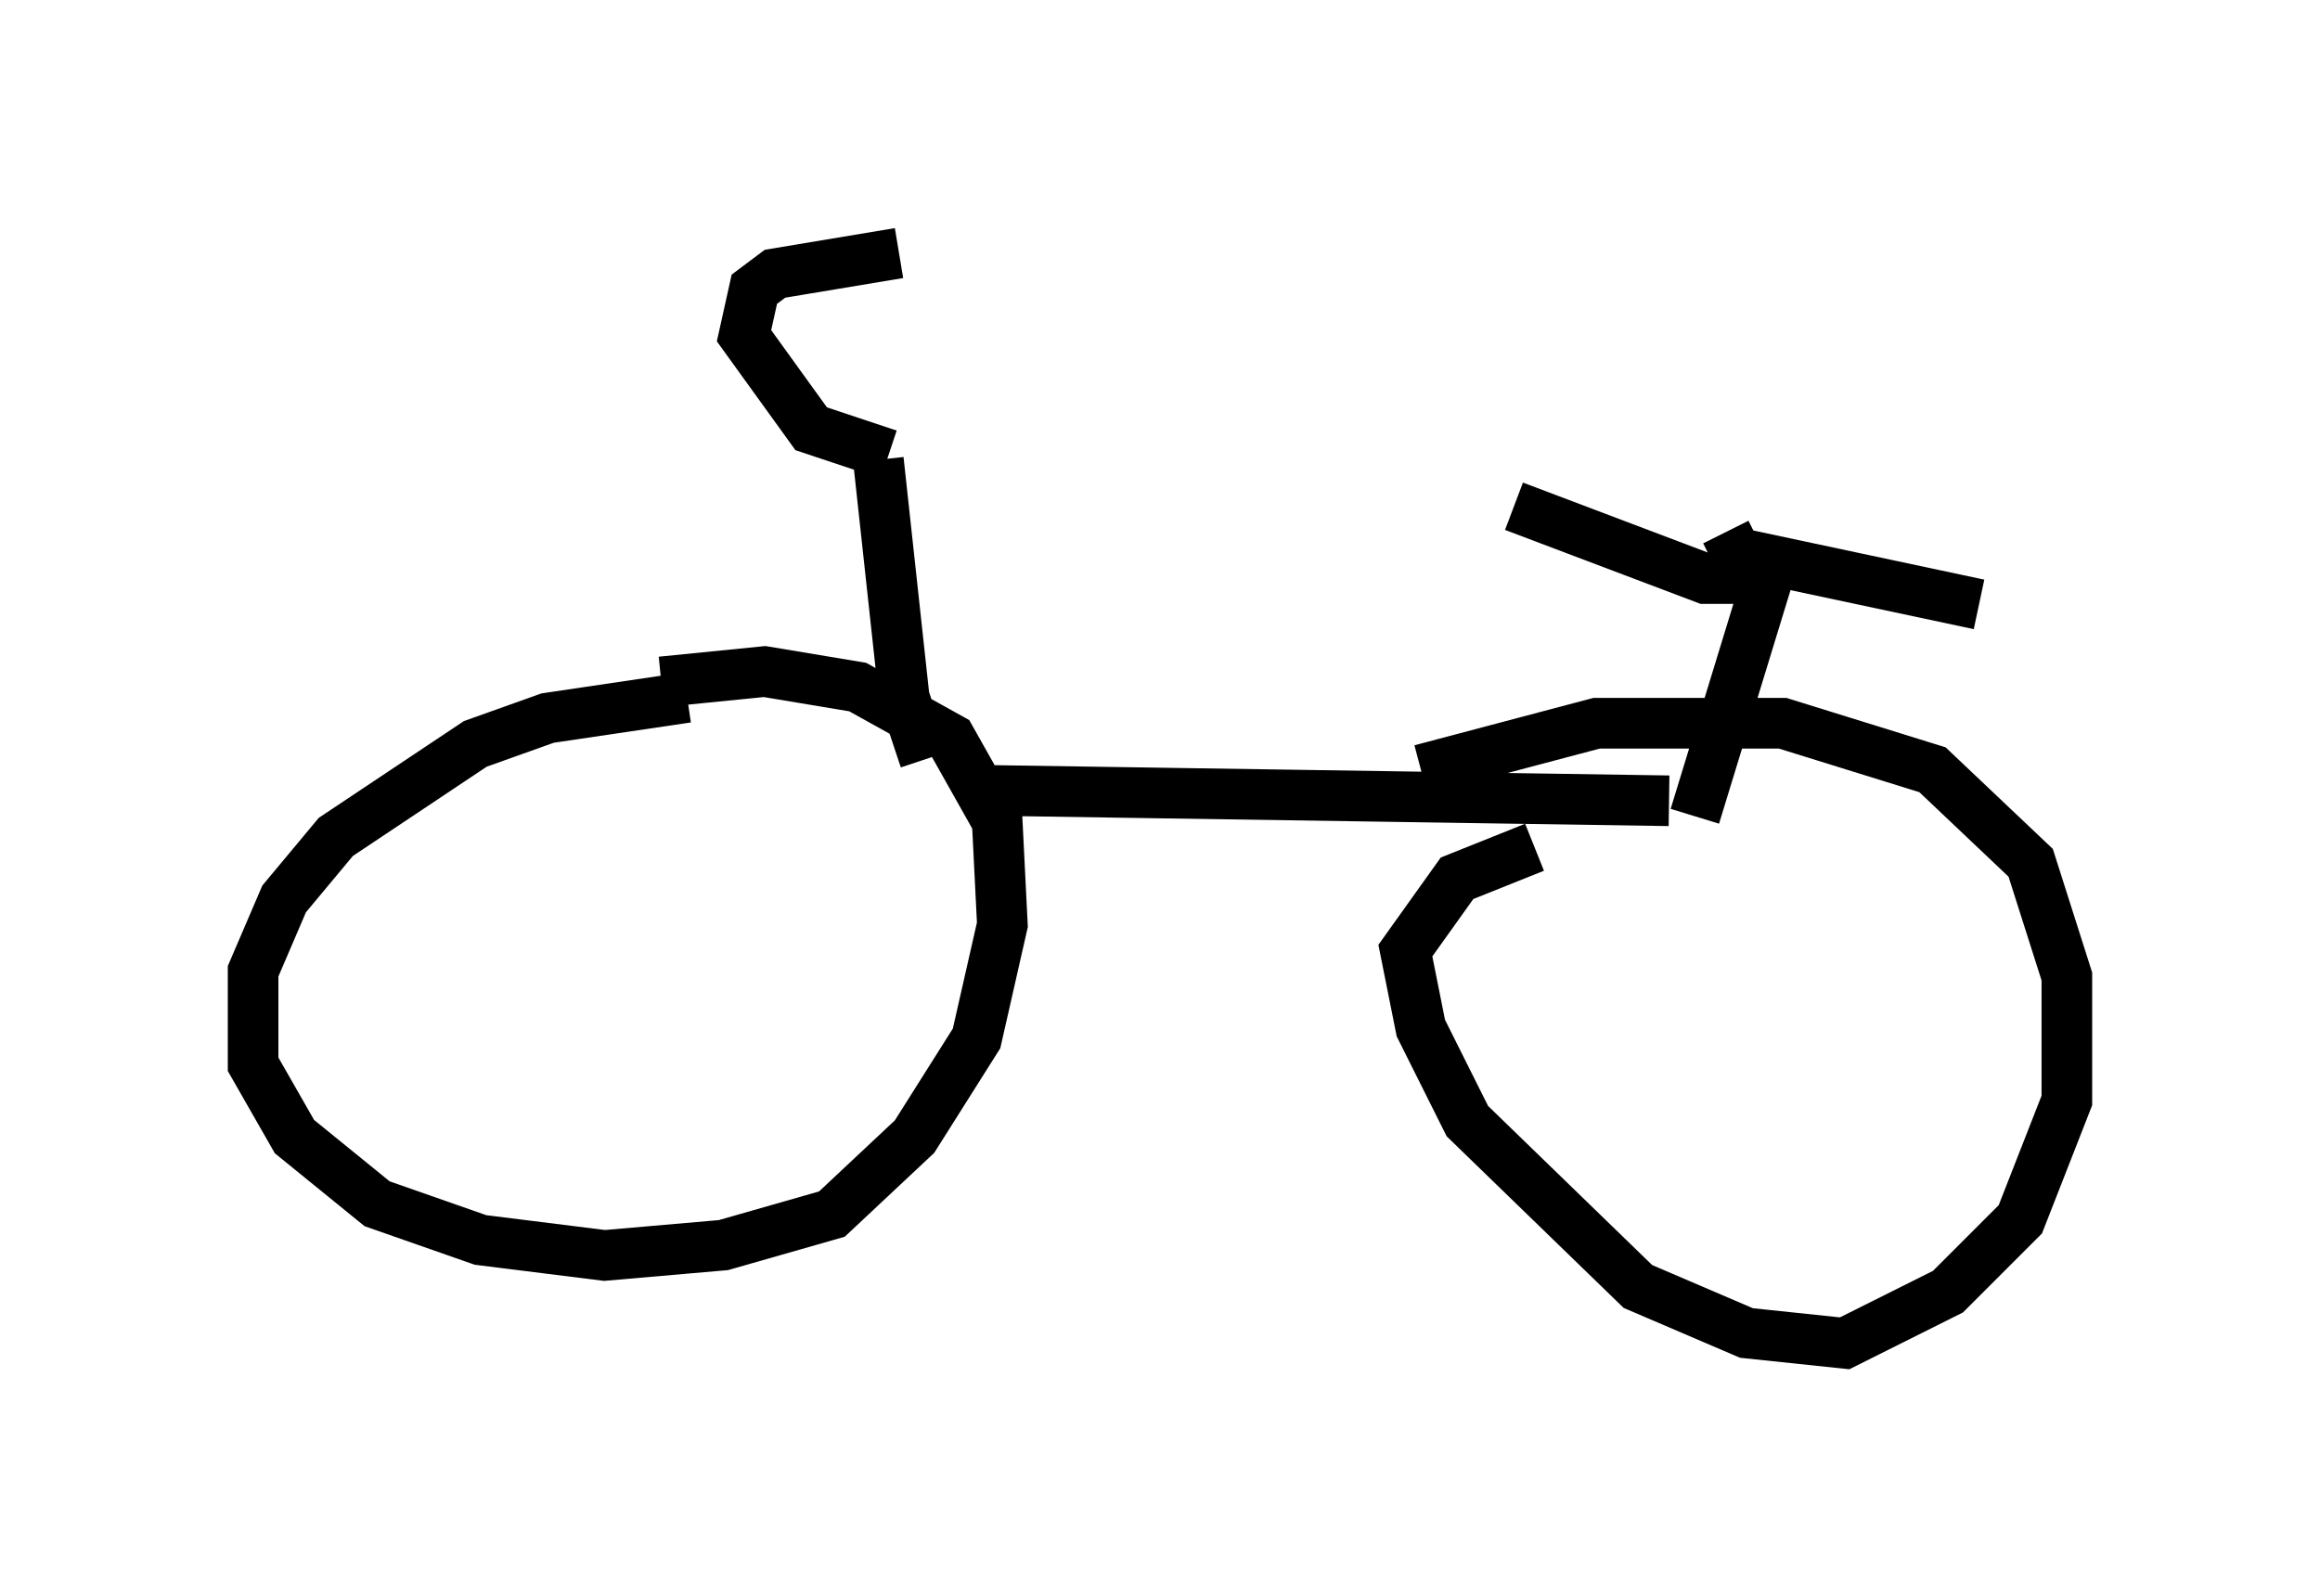 <?xml version="1.0" encoding="utf-8" ?>
<svg baseProfile="full" height="31.54" version="1.1" width="45.832" xmlns="http://www.w3.org/2000/svg" xmlns:ev="http://www.w3.org/2001/xml-events" xmlns:xlink="http://www.w3.org/1999/xlink"><defs /><rect fill="white" height="31.54" width="45.832" x="0" y="0" /><path d="M14.086, 15.004 m5.513, 0.613 l13.373, 0.204 m0.51, 0.306 l1.531, -5.002 m-0.204, 0.306 l-1.123, 0.0 -3.777, -1.429 m4.185, 0.51 l0.204, 0.408 4.798, 1.021 m-25.521, 1.838 l-2.756, 0.408 -1.429, 0.51 l-2.756, 1.838 -1.021, 1.225 l-0.613, 1.429 0.0, 1.838 l0.817, 1.429 1.633, 1.327 l2.042, 0.715 2.45, 0.306 l2.348, -0.204 2.144, -0.613 l1.633, -1.531 1.225, -1.94 l0.51, -2.246 -0.102, -2.042 l-0.919, -1.633 -1.838, -1.021 l-1.838, -0.306 -2.042, 0.204 m17.252, 3.267 l-1.531, 0.613 -1.021, 1.429 l0.306, 1.531 0.919, 1.838 l3.369, 3.267 2.144, 0.919 l1.94, 0.204 2.042, -1.021 l1.429, -1.429 0.919, -2.348 l0.0, -2.45 -0.715, -2.246 l-1.94, -1.838 -2.96, -0.919 l-3.675, 0.0 -3.471, 0.919 m-9.8, -0.204 l-0.408, -1.225 -0.51, -4.696 m0.408, -4.083 l-2.45, 0.408 -0.408, 0.306 l-0.204, 0.919 1.327, 1.838 l1.531, 0.51 " fill="none" stroke="black" stroke-width="1" /></svg>